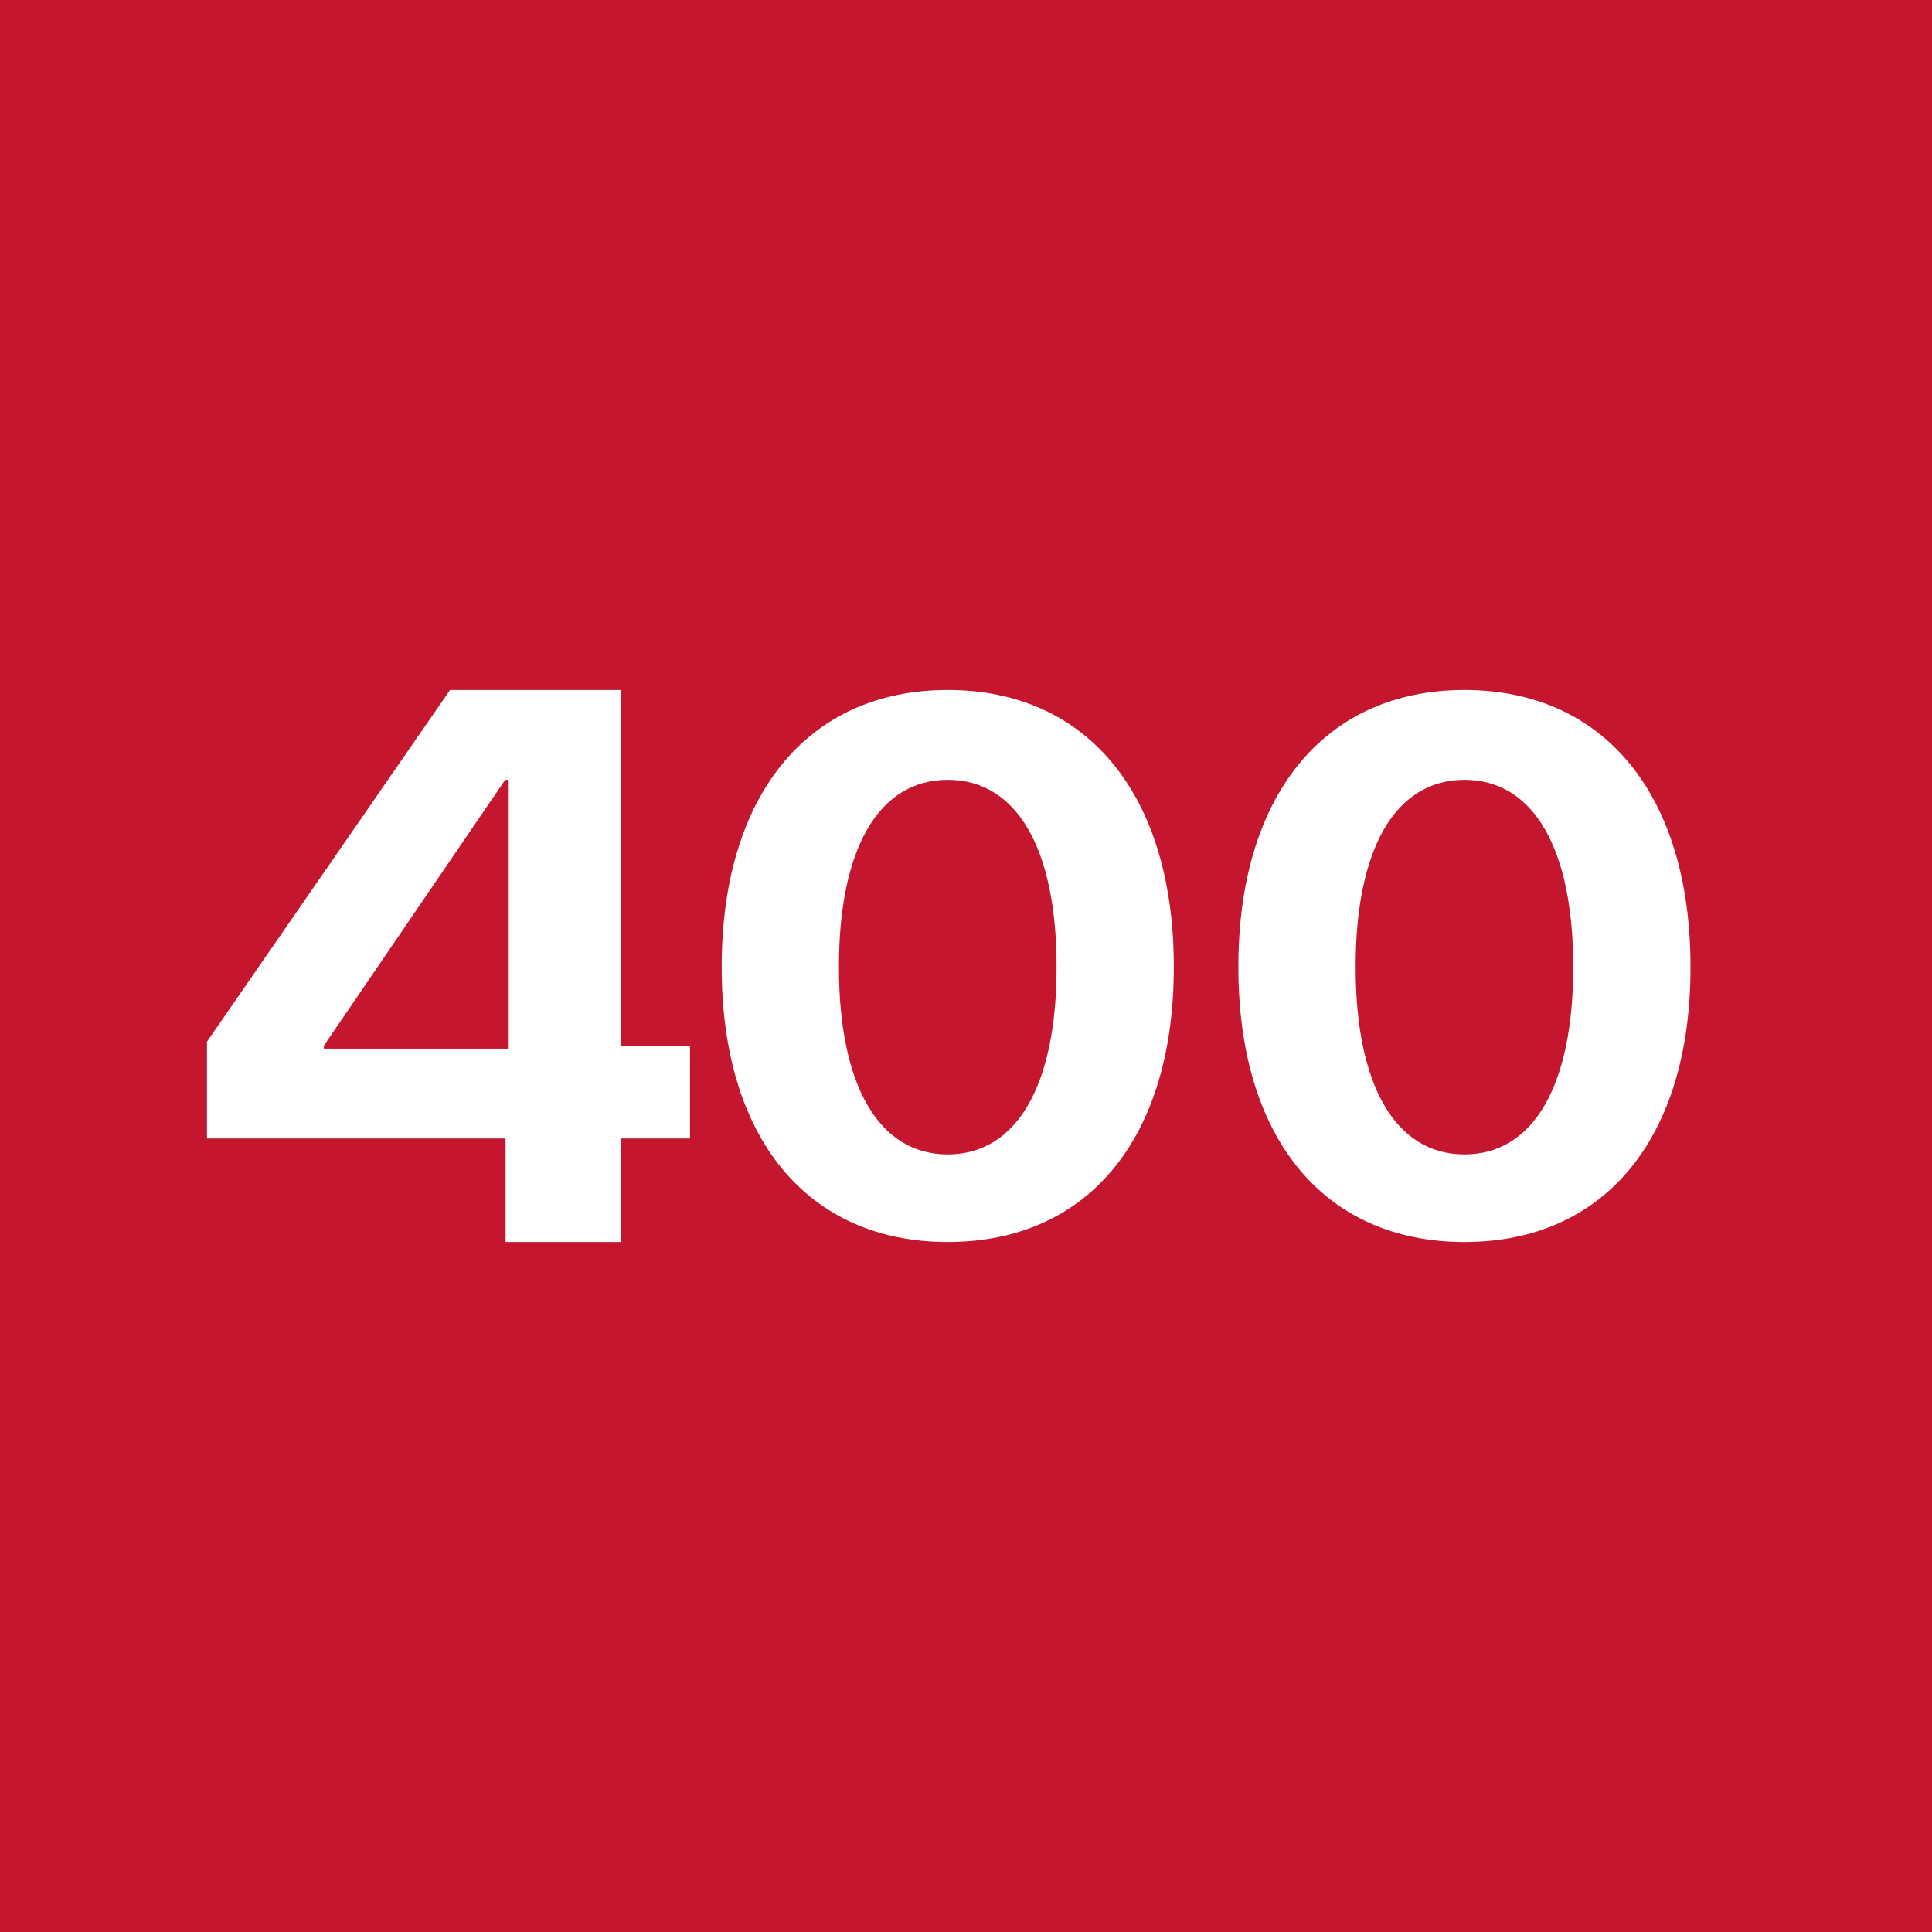 <!-- by TradeStack --><svg width="56" height="56" fill="none" xmlns="http://www.w3.org/2000/svg"><path fill="#C4162E" d="M0 0h56v56H0z"/><path fill-rule="evenodd" clip-rule="evenodd" d="M18 36h-3.346v-3H6v-2.808L13.045 20H18v10.31h2V33h-2v3Zm-8.612-5.69v.085h5.335v-7.79h-.08l-5.255 7.704Zm24.635-2.272c0 4.94-2.474 7.962-6.552 7.962-4.079 0-6.552-3.023-6.552-7.962v-.021c0-4.94 2.473-8.017 6.552-8.017 4.078 0 6.552 3.078 6.552 8.017v.021Zm-9.706 0c0 3.411 1.148 5.423 3.154 5.423 2.006 0 3.154-2.012 3.154-5.423v-.021c0-3.412-1.148-5.413-3.154-5.413-2.006 0-3.154 2.002-3.154 5.413v.021Zm24.683 0C49 32.978 46.526 36 42.448 36c-4.079 0-6.553-3.023-6.553-7.962v-.021c0-4.94 2.474-8.017 6.553-8.017C46.526 20 49 23.078 49 28.017v.021Zm-9.706 0c0 3.411 1.148 5.423 3.154 5.423 2.006 0 3.153-2.012 3.153-5.423v-.021c0-3.412-1.147-5.413-3.153-5.413-2.006 0-3.154 2.002-3.154 5.413v.021Z" fill="#fff"/></svg>
